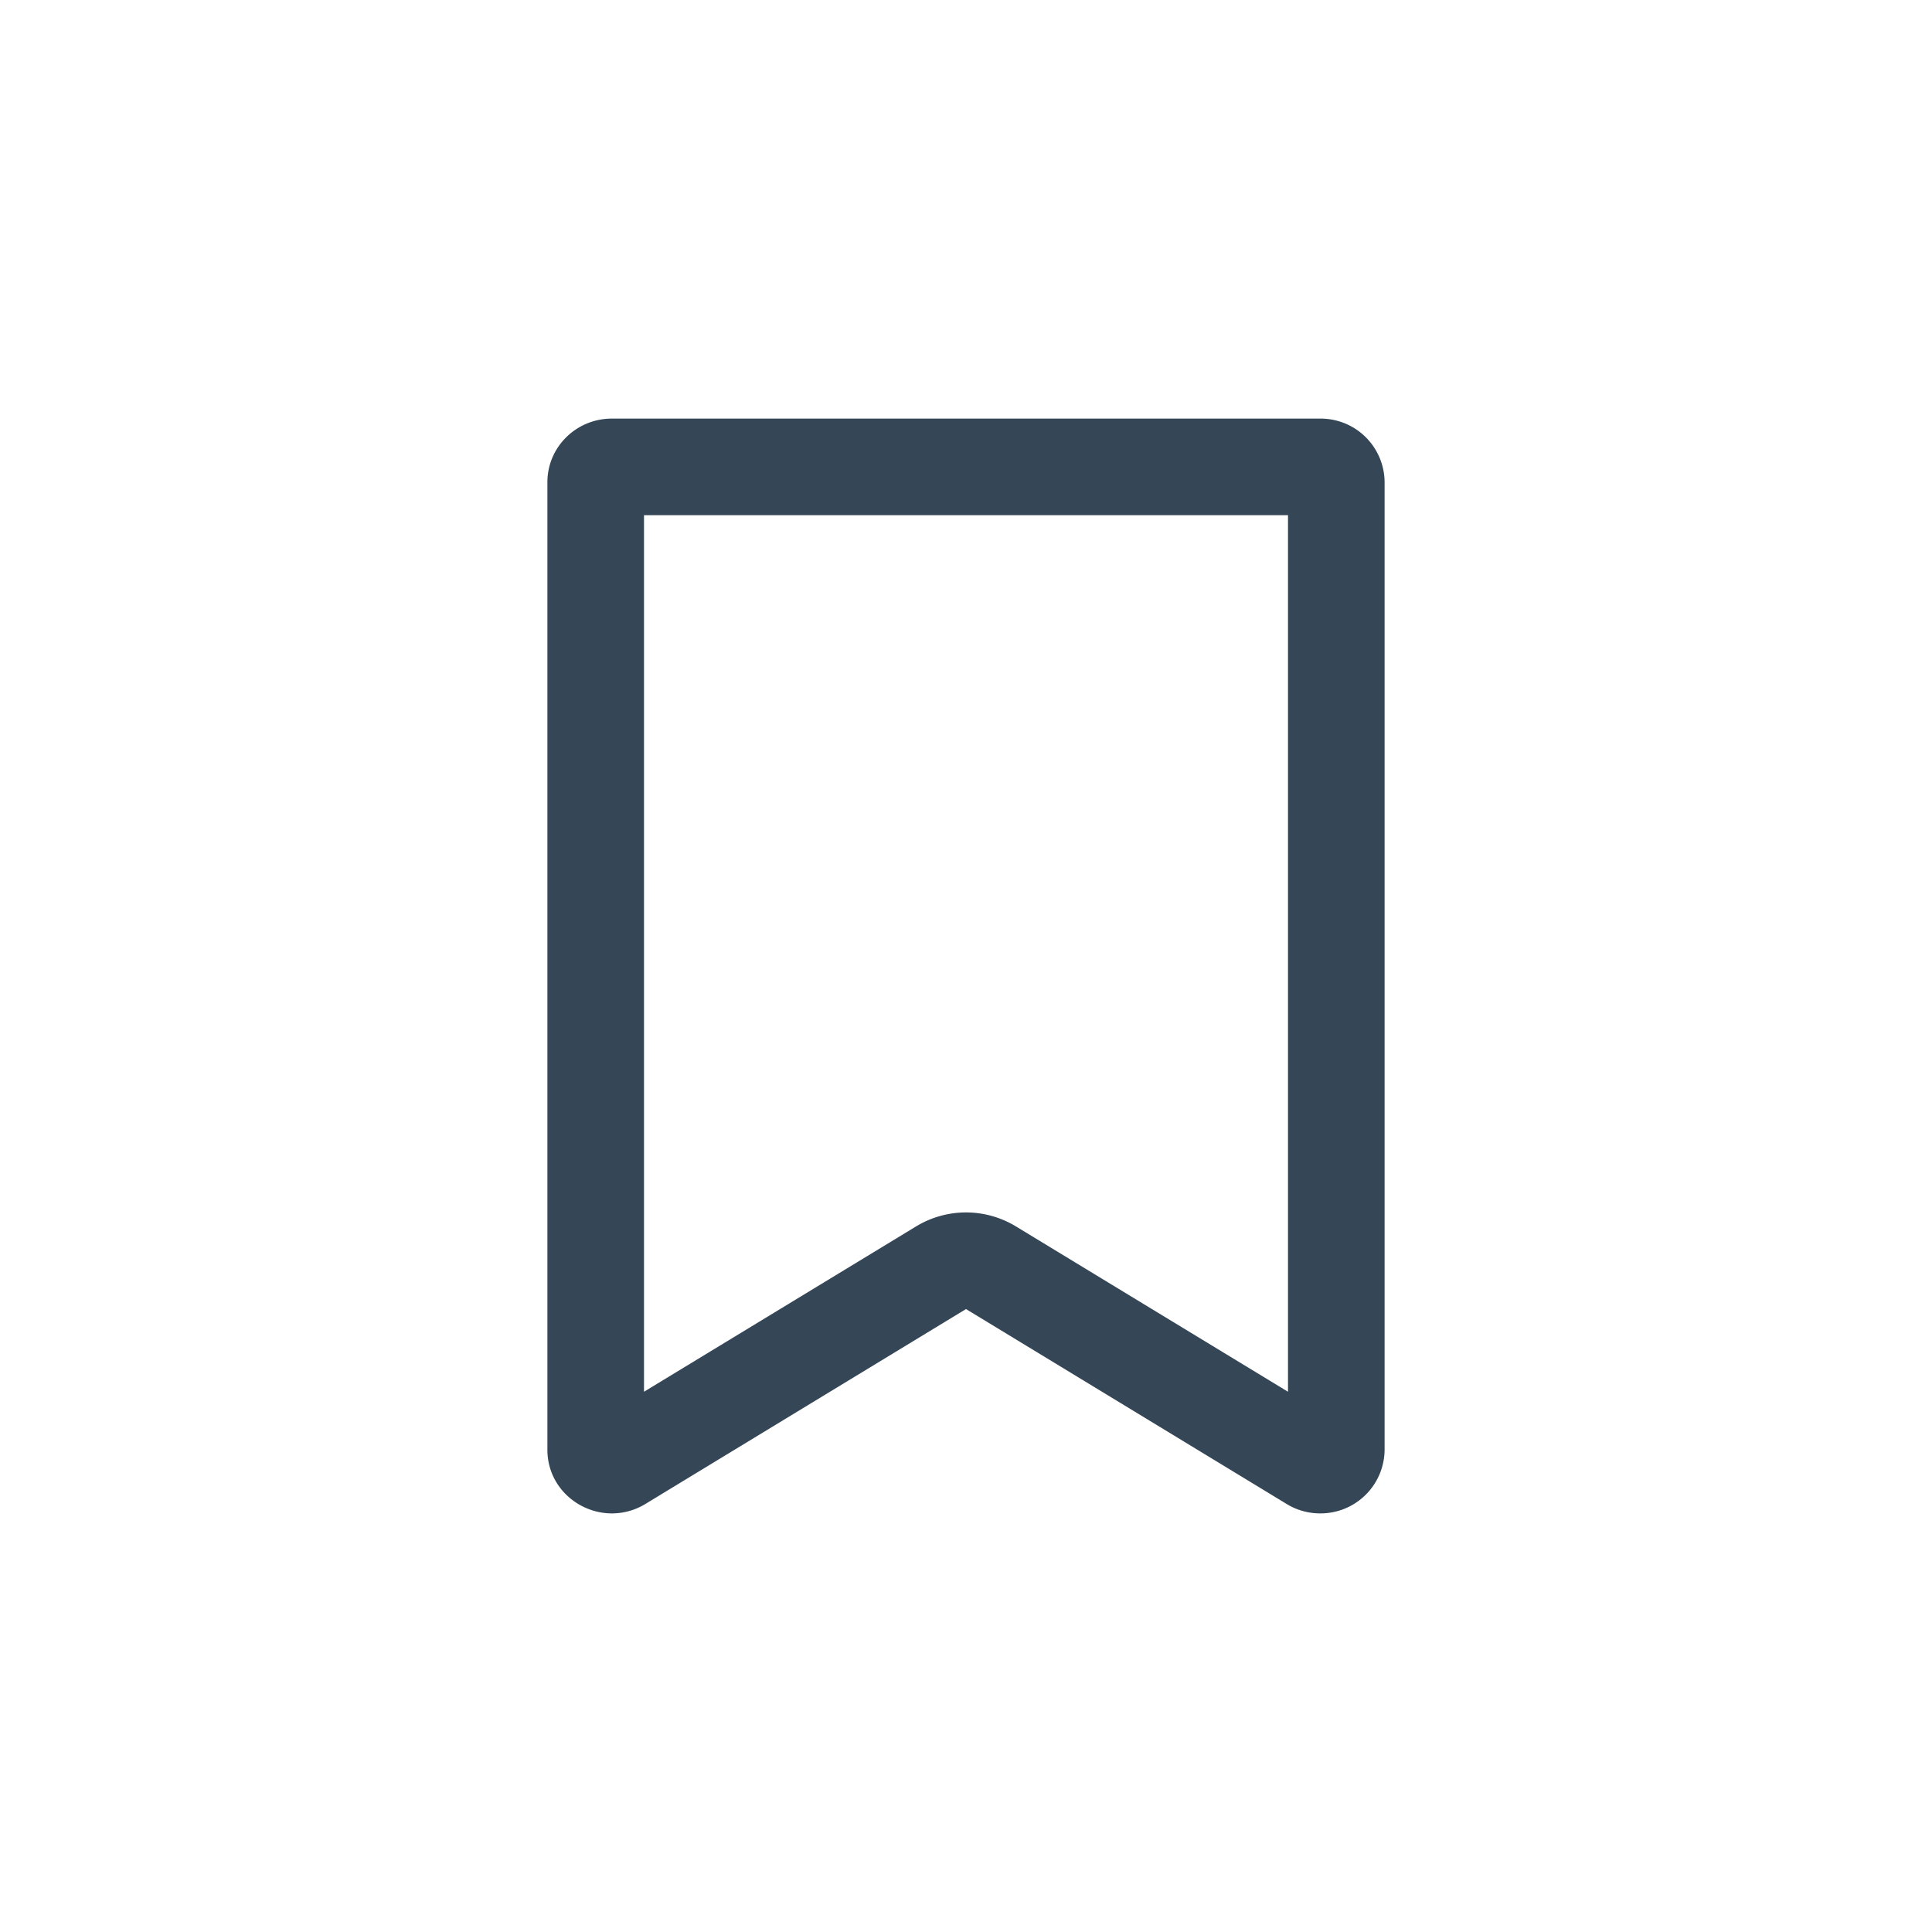 <svg xmlns="http://www.w3.org/2000/svg" width="30" height="30"><g fill="none" fill-rule="evenodd"><path d="M0 30h30V0H0z"/><path fill="#354657" d="M20.5 6.5h-11c-.552 0-1 .442-1 .987v15.024c0 .578.481.989 1.002.989a.999.999 0 0 0 .522-.148L15 20.327l4.976 3.025a.999.999 0 0 0 .522.148.995.995 0 0 0 1.002-.989V7.487a.993.993 0 0 0-1-.987M20 8v13.611l-4.221-2.565a1.493 1.493 0 0 0-1.558 0L10 21.611V8h10"/></g></svg>
